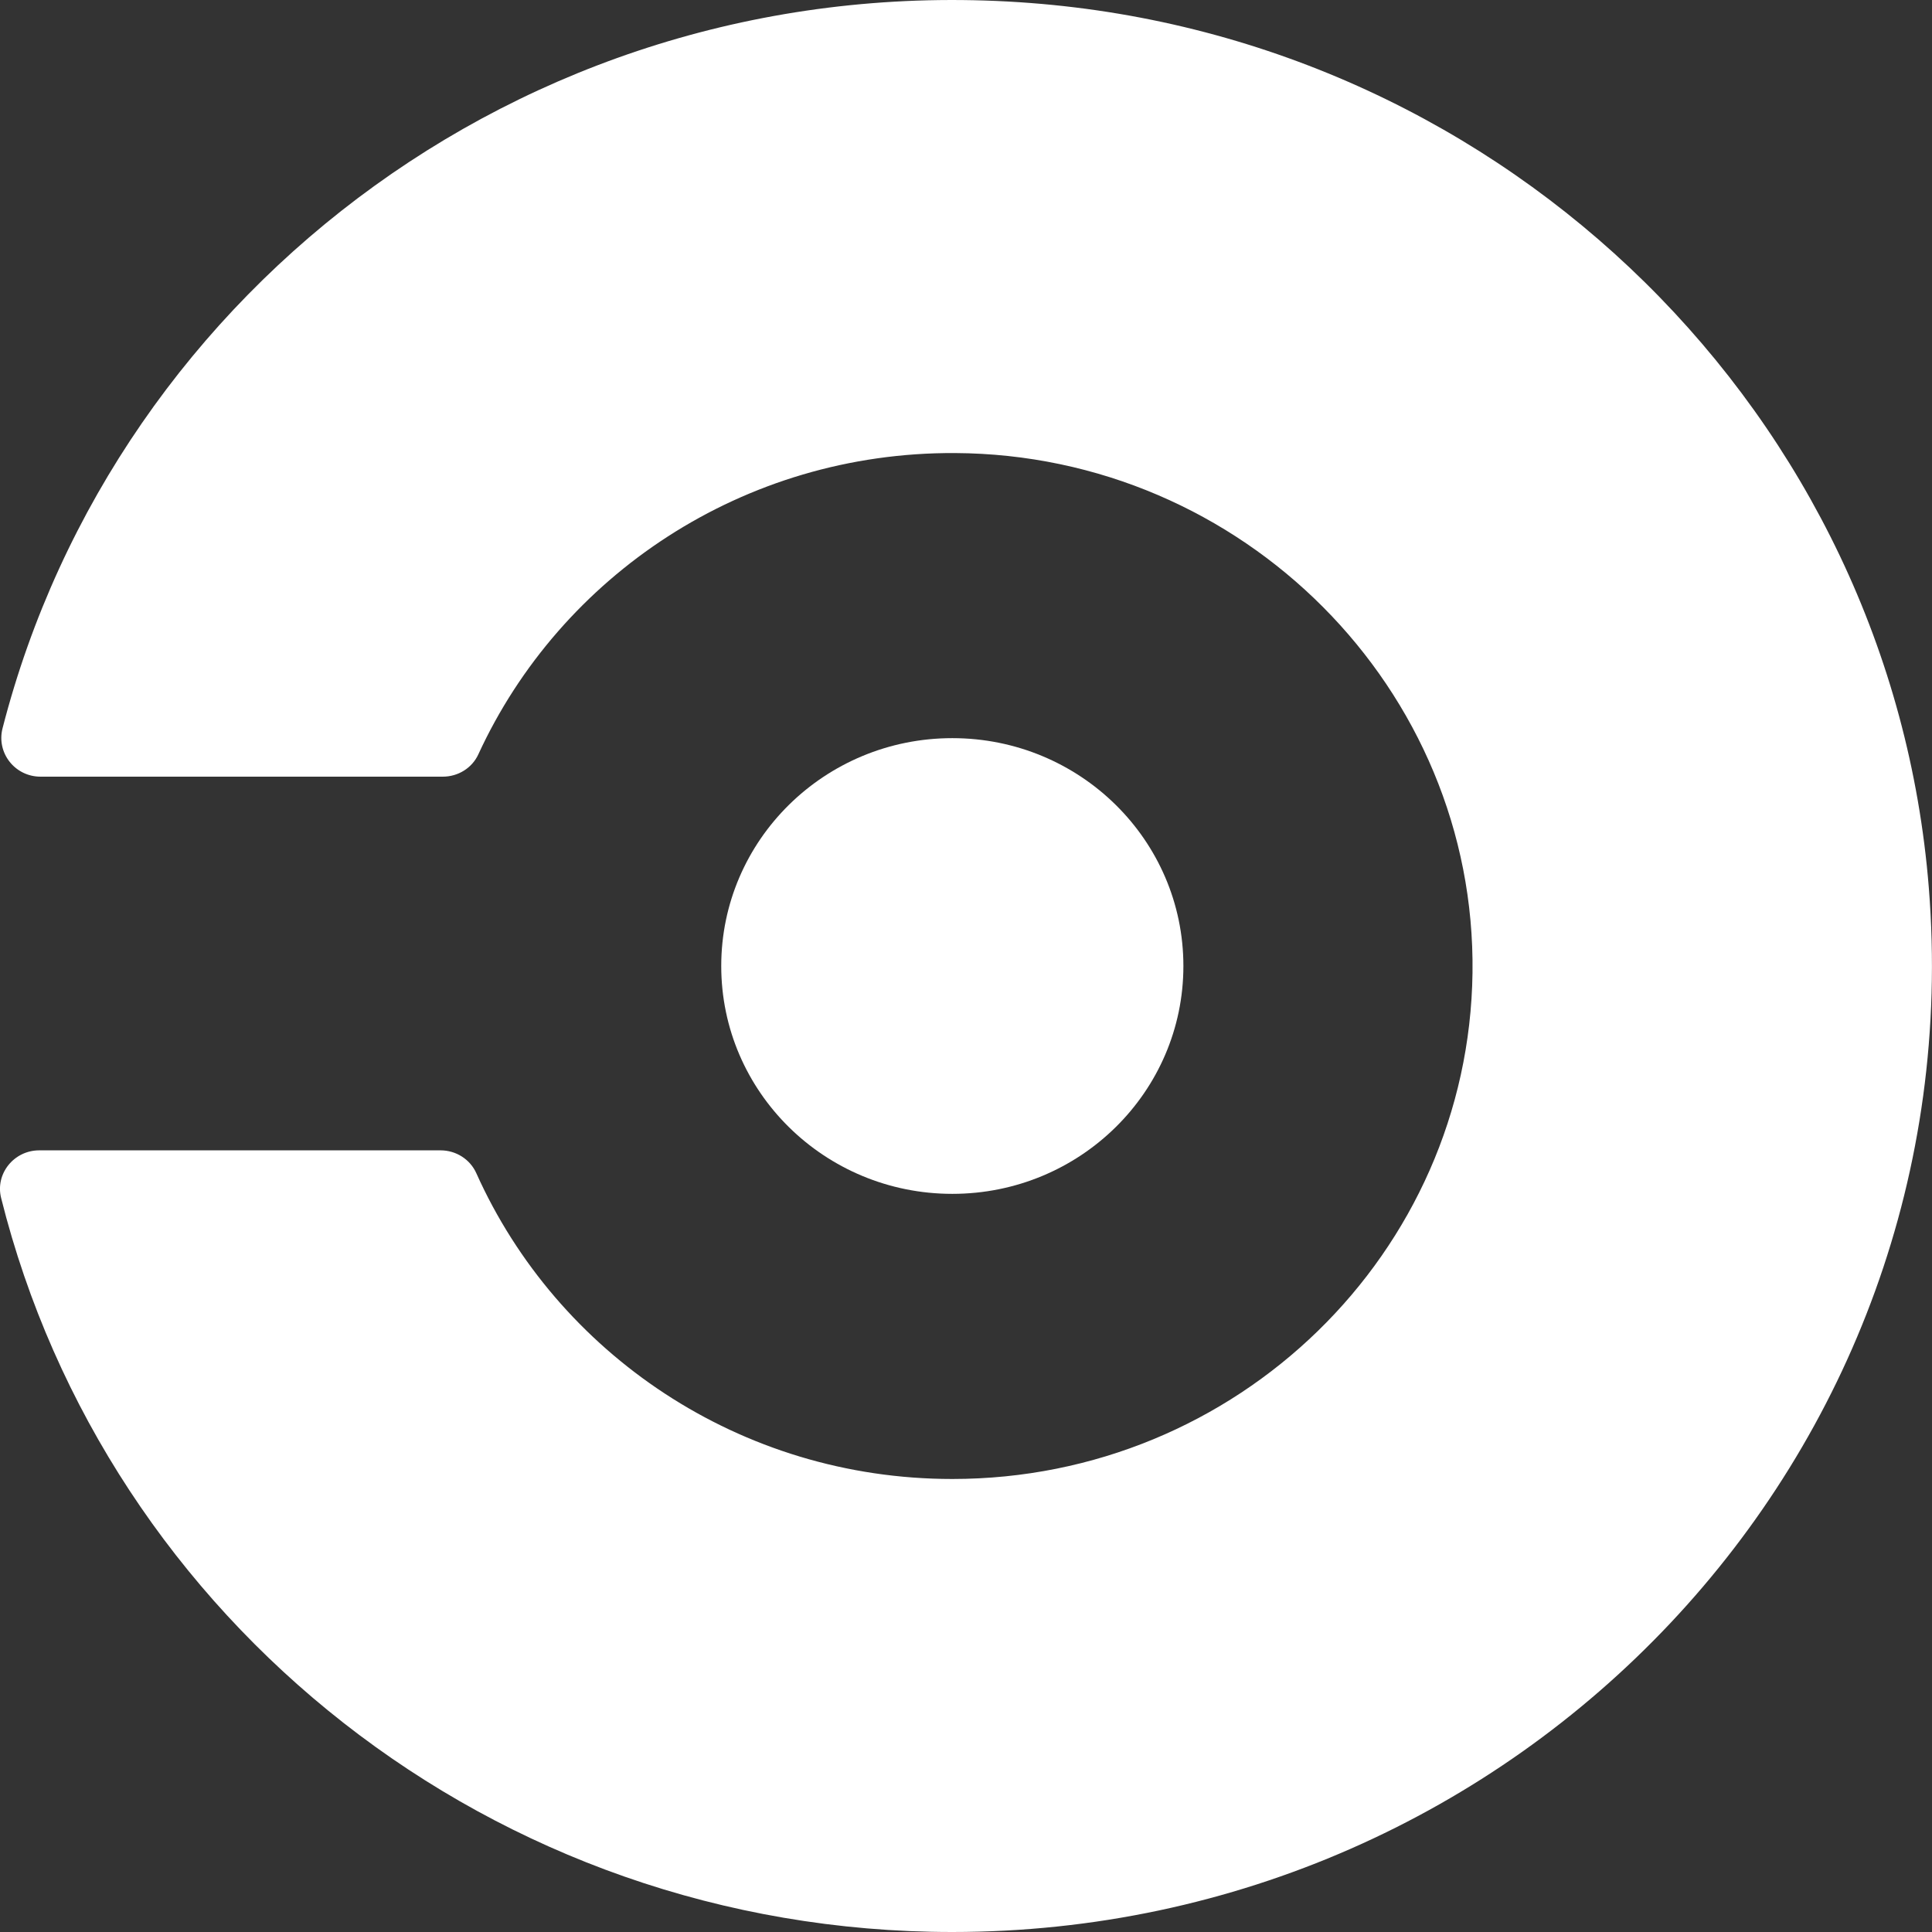 <svg width="48" height="48" viewBox="0 0 48 48" fill="none" xmlns="http://www.w3.org/2000/svg">
<rect x="0" y="0" width="48" height="48" fill="#333333" stroke="none"/>
<g clip-path="url(#clip0_8_10)">
<path d="M23.66 29.661C26.831 29.661 29.401 27.127 29.401 24C29.401 20.873 26.831 18.339 23.66 18.339C20.489 18.339 17.919 20.873 17.919 24C17.919 27.127 20.489 29.661 23.66 29.661Z" fill="white"/>
<path d="M25.606 0.075C13.386 -0.862 2.883 7.108 0.063 18.095C-0.093 18.704 0.37 19.296 1.007 19.296H11.002C11.38 19.296 11.728 19.082 11.884 18.742C13.923 14.308 18.462 11.229 23.728 11.256C30.876 11.293 36.676 17.12 36.584 24.168C36.492 31.129 30.741 36.745 23.66 36.745C18.379 36.745 13.84 33.622 11.834 29.148C11.679 28.802 11.33 28.58 10.946 28.58H0.975C0.347 28.58 -0.123 29.161 0.028 29.764C2.646 40.235 12.232 48 23.659 48C37.753 48 49.05 36.188 47.921 22.056C46.986 10.344 37.485 0.985 25.606 0.075Z" fill="white"/>
</g>
<defs>
<clipPath id="clip0_8_10">
<rect width="48" height="48" fill="white"/>
</clipPath>
</defs>
</svg>

